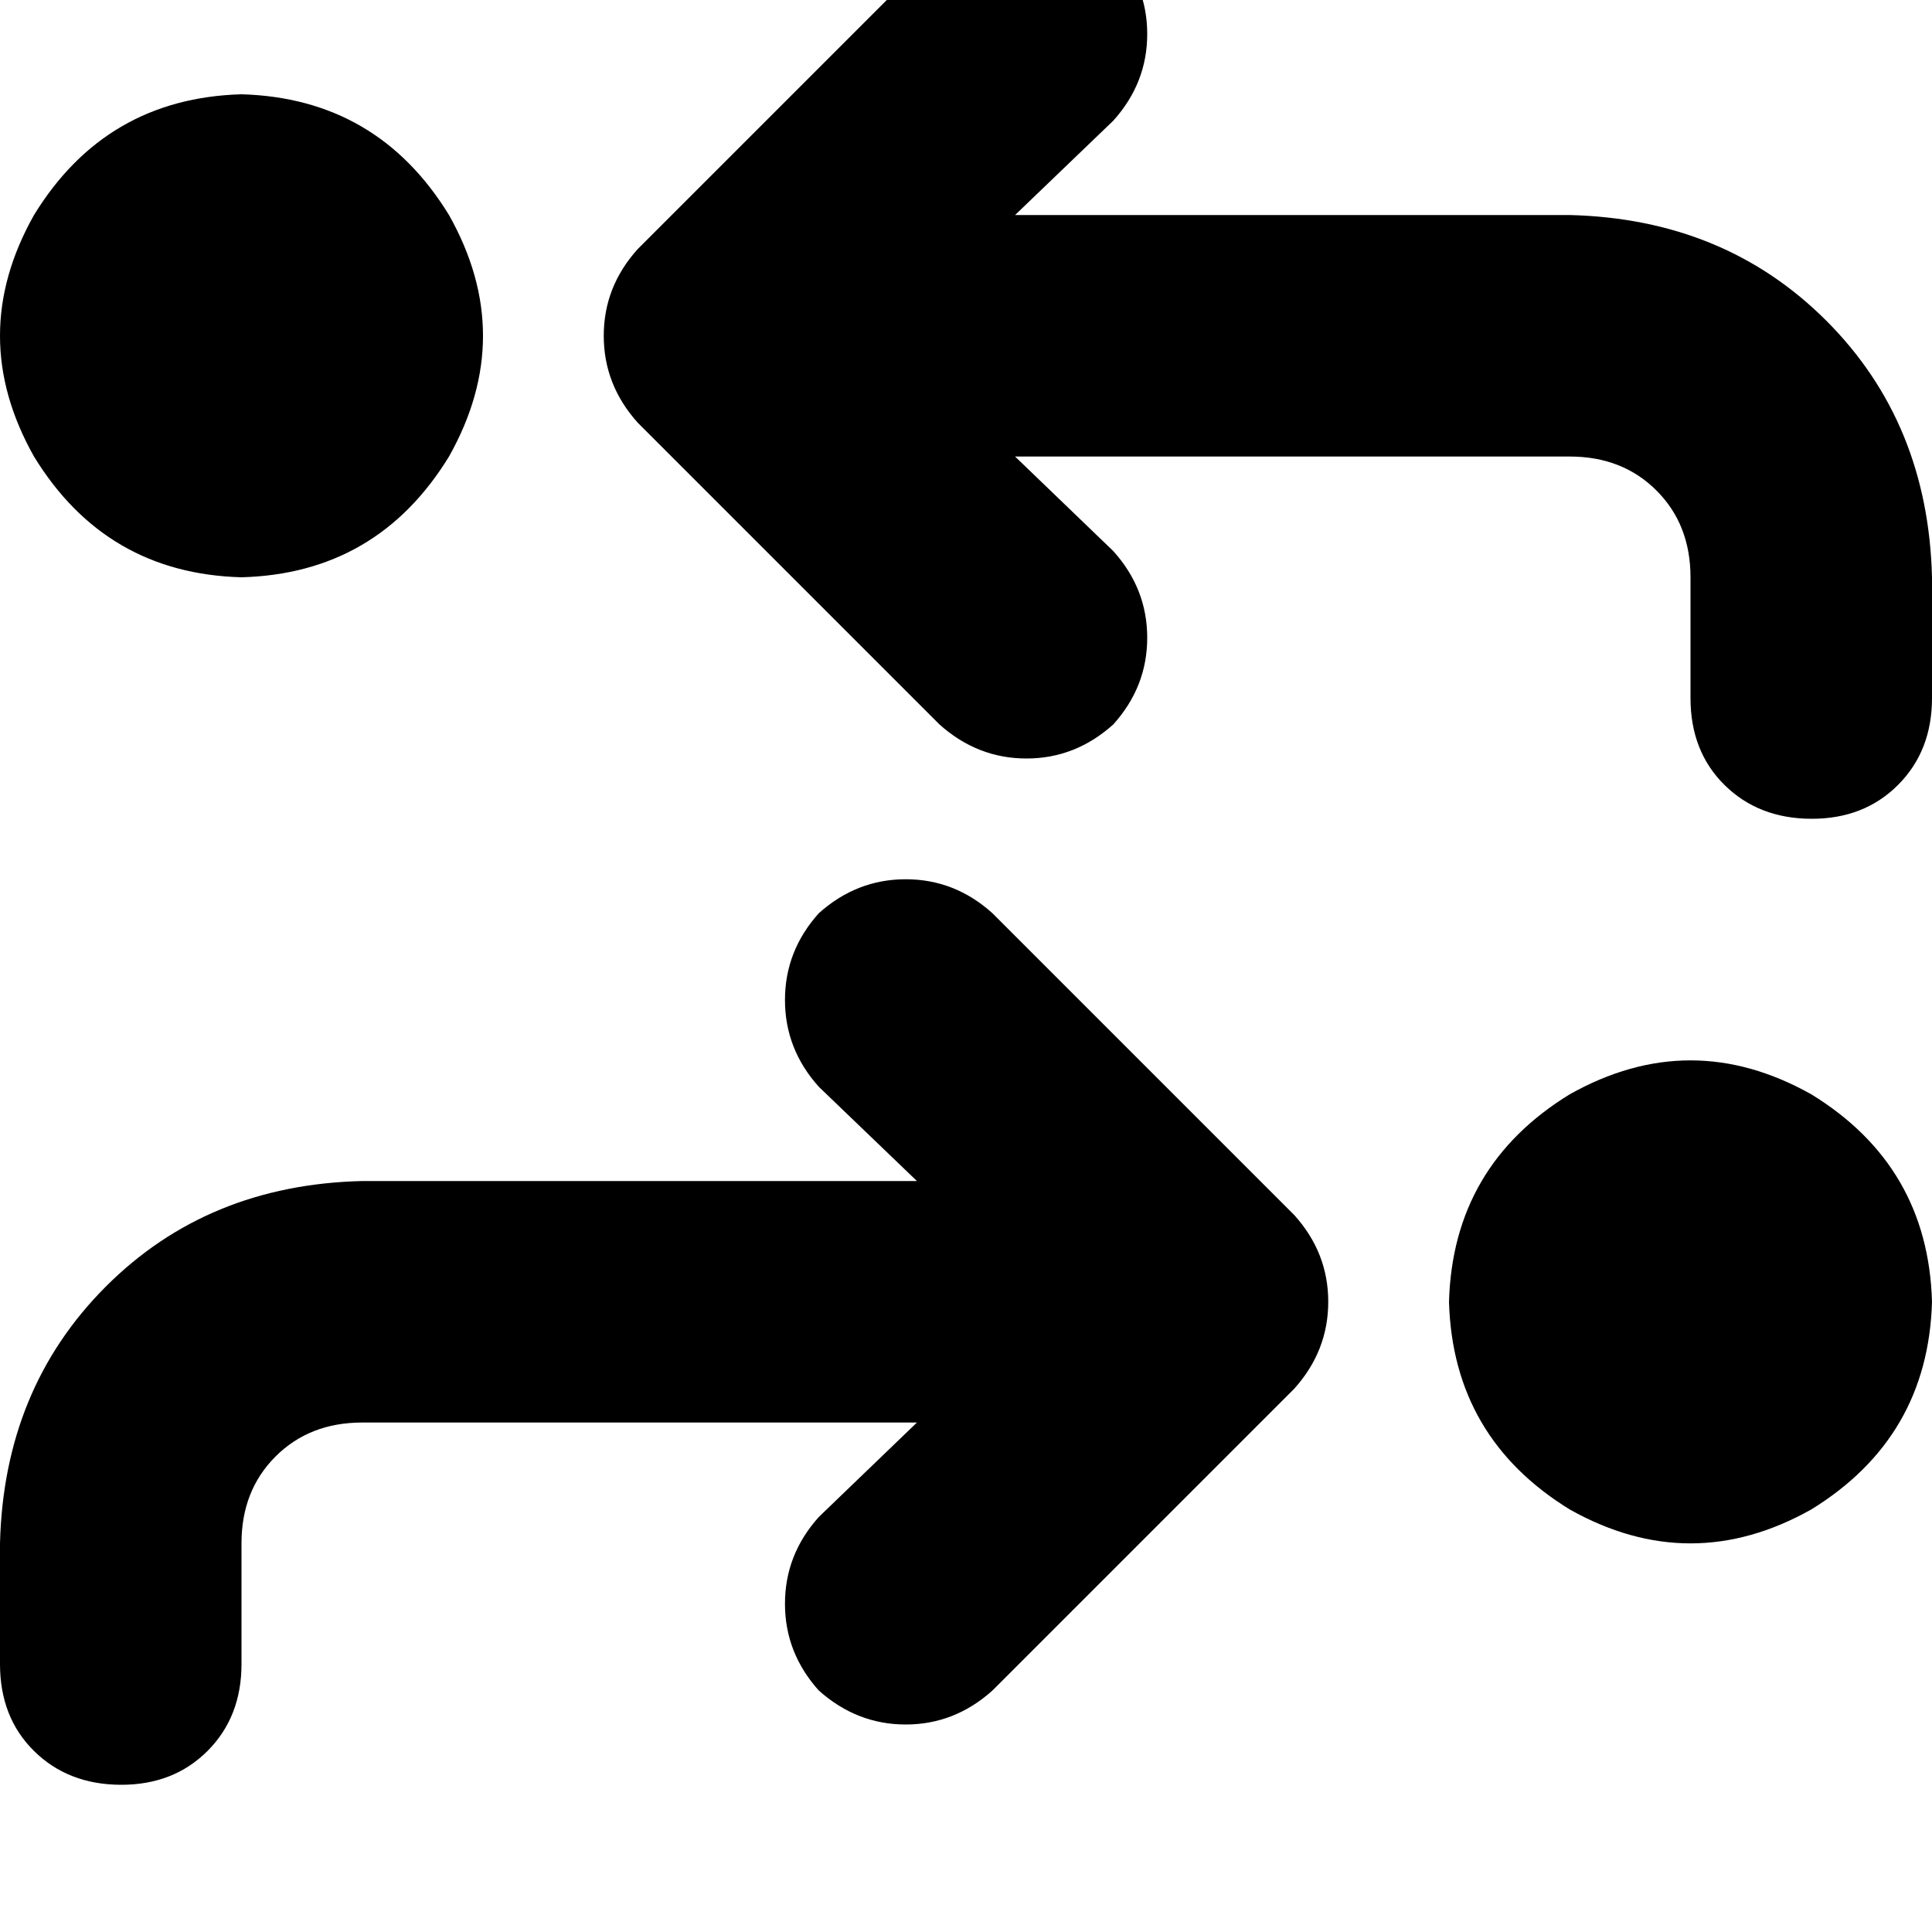<svg height="1000" width="1000" xmlns="http://www.w3.org/2000/svg"><path d="M486.3 -27.3q19.6 -17.6 45 -17.6 25.3 0 44.9 17.6 17.6 19.5 17.6 44.9t-17.6 44.9l-50.8 48.8h287.1q80.1 2 132.8 54.7t54.7 132.8v62.5q0 27.4 -17.6 45t-44.9 17.5 -44.9 -17.5 -17.6 -45v-62.5q0 -27.3 -17.6 -44.9t-44.9 -17.6H525.4l50.8 48.9q17.6 19.5 17.6 44.9T576.2 375q-19.6 17.6 -44.9 17.6t-45 -17.6L330.1 218.8q-17.6 -19.6 -17.6 -45t17.6 -44.9L486.3 -27.3zm27.4 500l156.2 156.2L513.7 472.7l156.2 156.2q17.6 19.5 17.6 44.9t-17.6 45L513.7 875q-19.6 17.6 -44.9 17.6t-45 -17.6q-17.5 -19.5 -17.5 -44.9t17.5 -44.9l50.8 -48.9H187.5q-27.3 0 -44.9 17.6T125 798.8v62.5q0 27.4 -17.6 45t-44.9 17.5T17.6 906.3 0 861.3v-62.5Q2 718.8 54.7 666t132.8 -54.7h287.1l-50.8 -48.8Q406.3 543 406.3 517.6t17.5 -44.9q19.6 -17.6 45 -17.6t44.9 17.6zM750 673.8q2 -70.3 62.5 -107.4 62.5 -35.1 125 0 60.5 37.1 62.5 107.4 -2 70.3 -62.5 107.5 -62.5 35.1 -125 0Q752 744.1 750 673.8zm-625 -375Q54.7 296.9 17.6 236.3q-35.2 -62.5 0 -125Q54.7 50.8 125 48.8q70.3 2 107.4 62.5 35.2 62.5 0 125Q195.3 296.9 125 298.8z"/></svg>